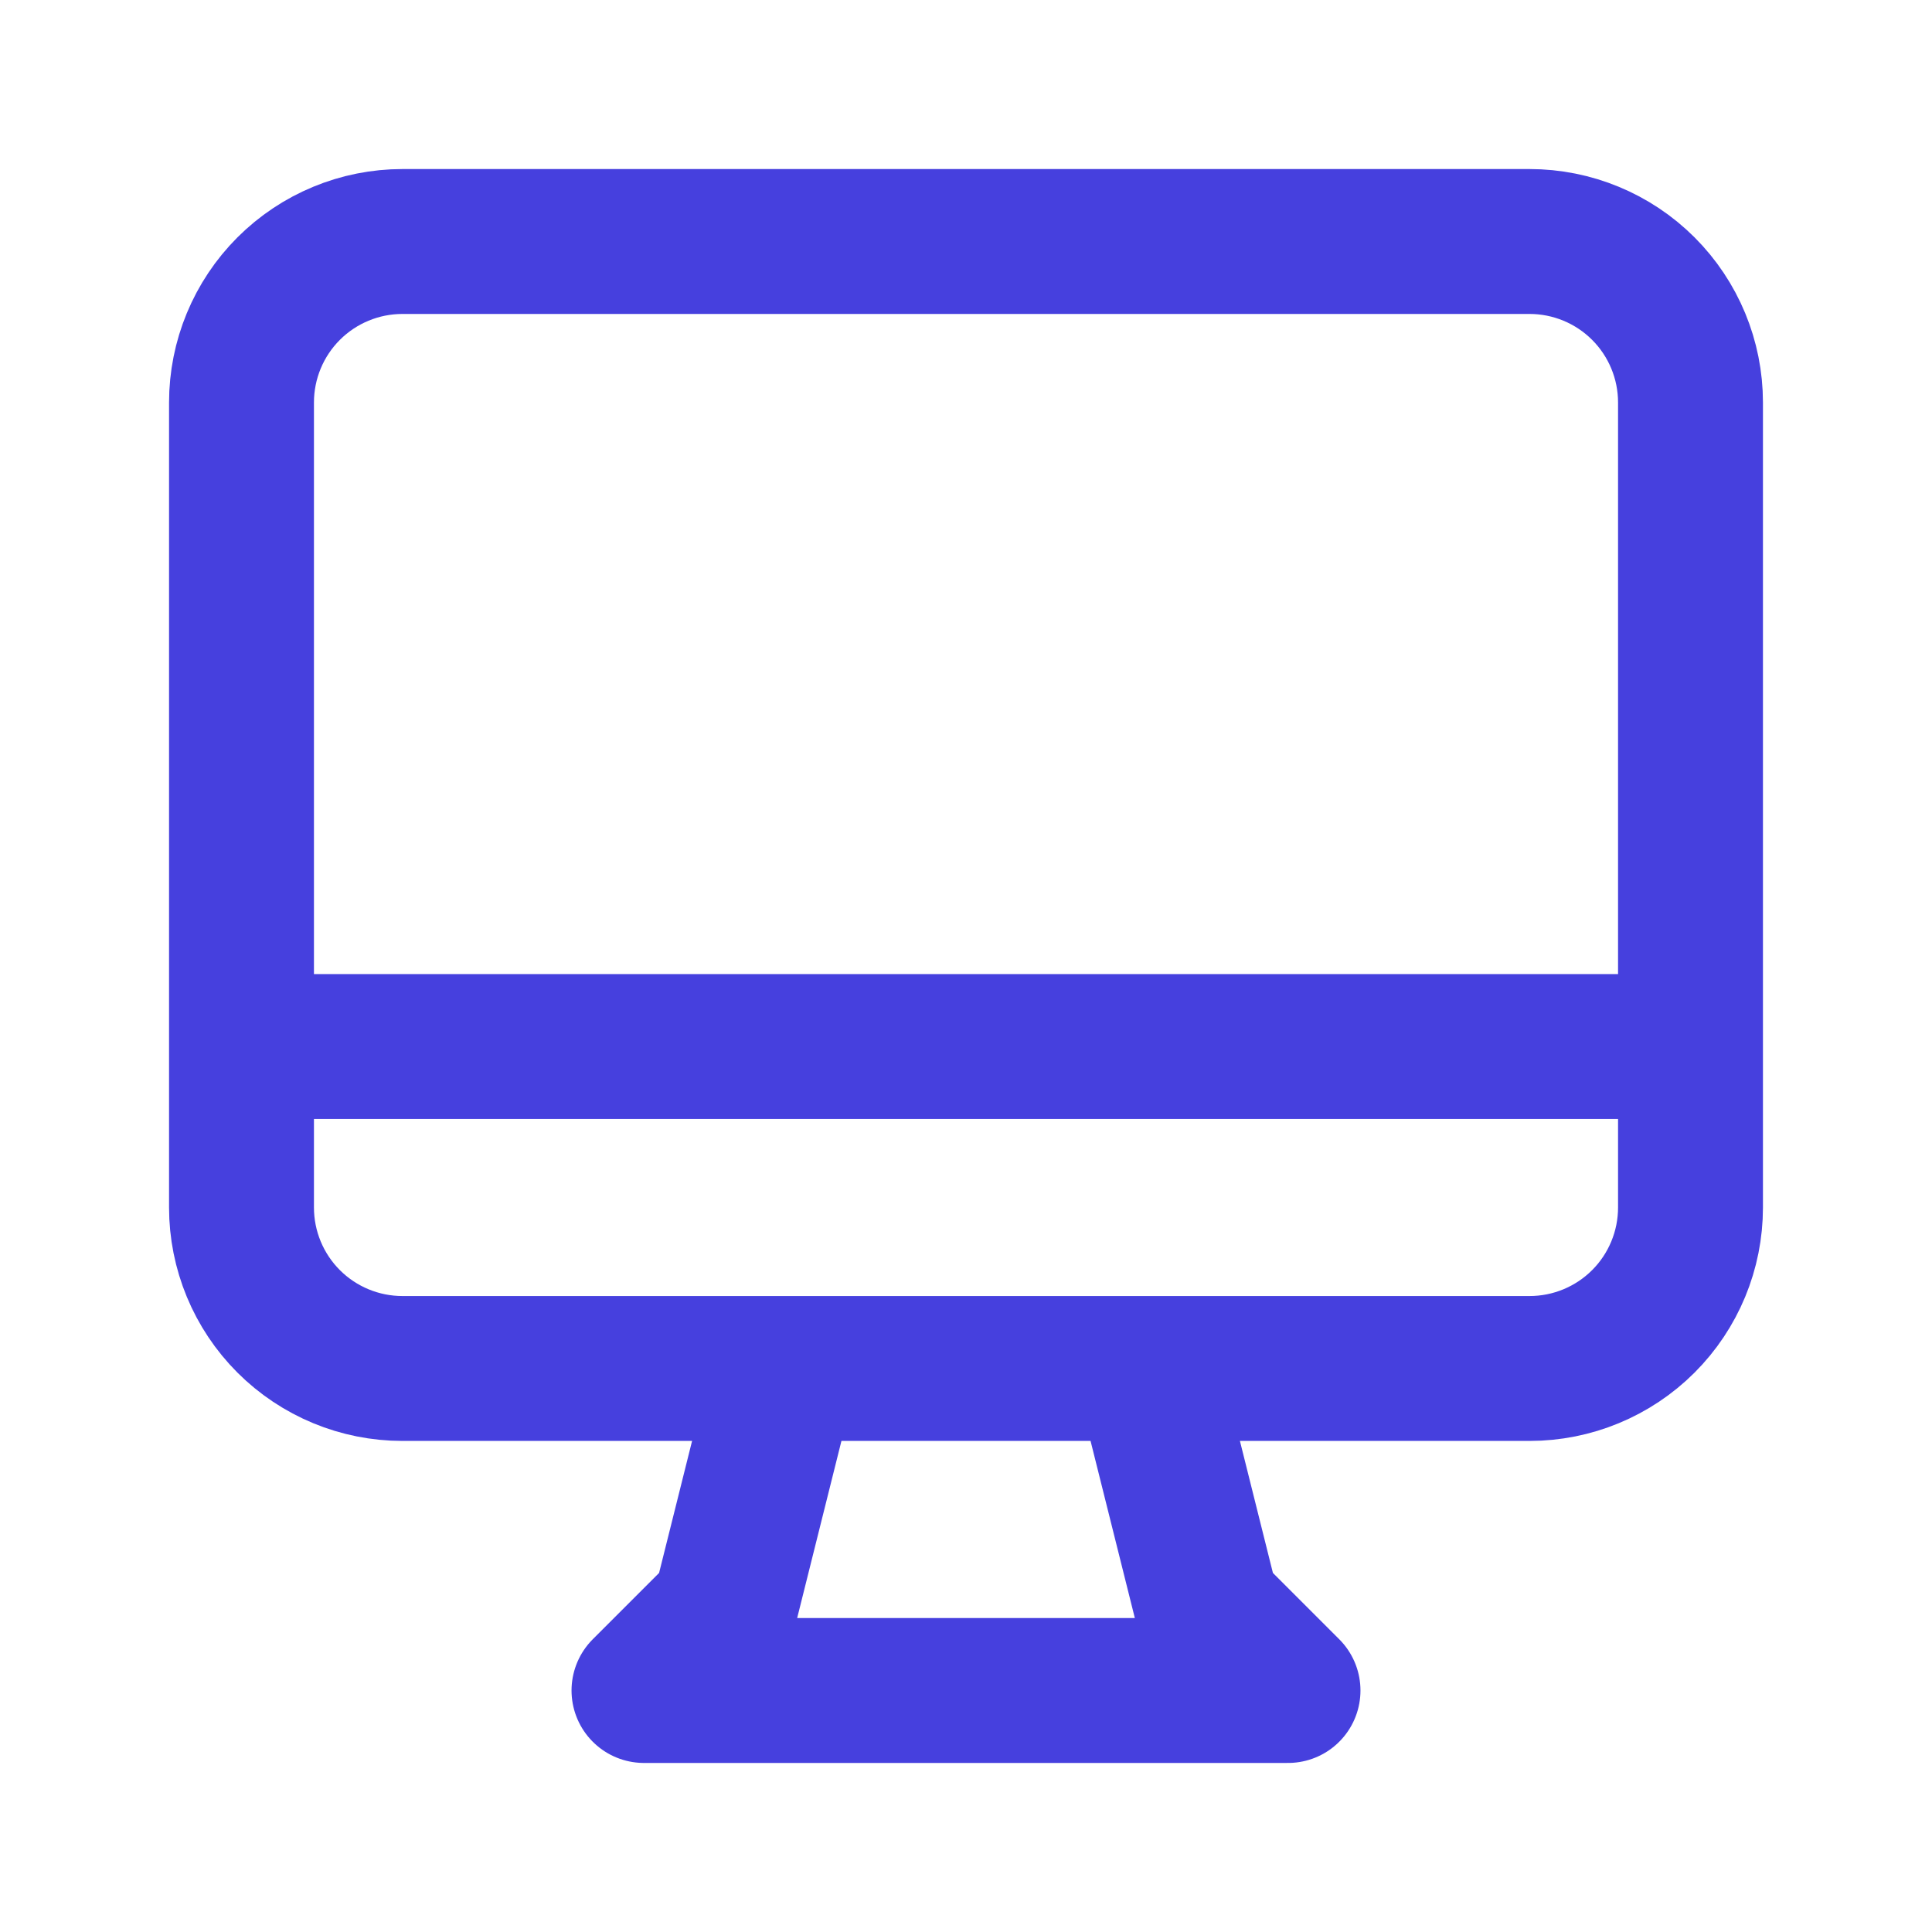 <svg width="40" height="40" viewBox="0 0 40 40" fill="none" xmlns="http://www.w3.org/2000/svg">
<path d="M16.25 28.333L15 33.333L13.333 35H26.667L25 33.333L23.75 28.333H16.25ZM5 21.667H35H5ZM8.333 28.333H31.667C32.551 28.333 33.399 27.982 34.024 27.357C34.649 26.732 35 25.884 35 25V8.333C35 7.449 34.649 6.601 34.024 5.976C33.399 5.351 32.551 5 31.667 5H8.333C7.449 5 6.601 5.351 5.976 5.976C5.351 6.601 5 7.449 5 8.333V25C5 25.884 5.351 26.732 5.976 27.357C6.601 27.982 7.449 28.333 8.333 28.333Z" stroke="#4640DE" stroke-width="3" stroke-linecap="round" stroke-linejoin="round"/>
</svg>

